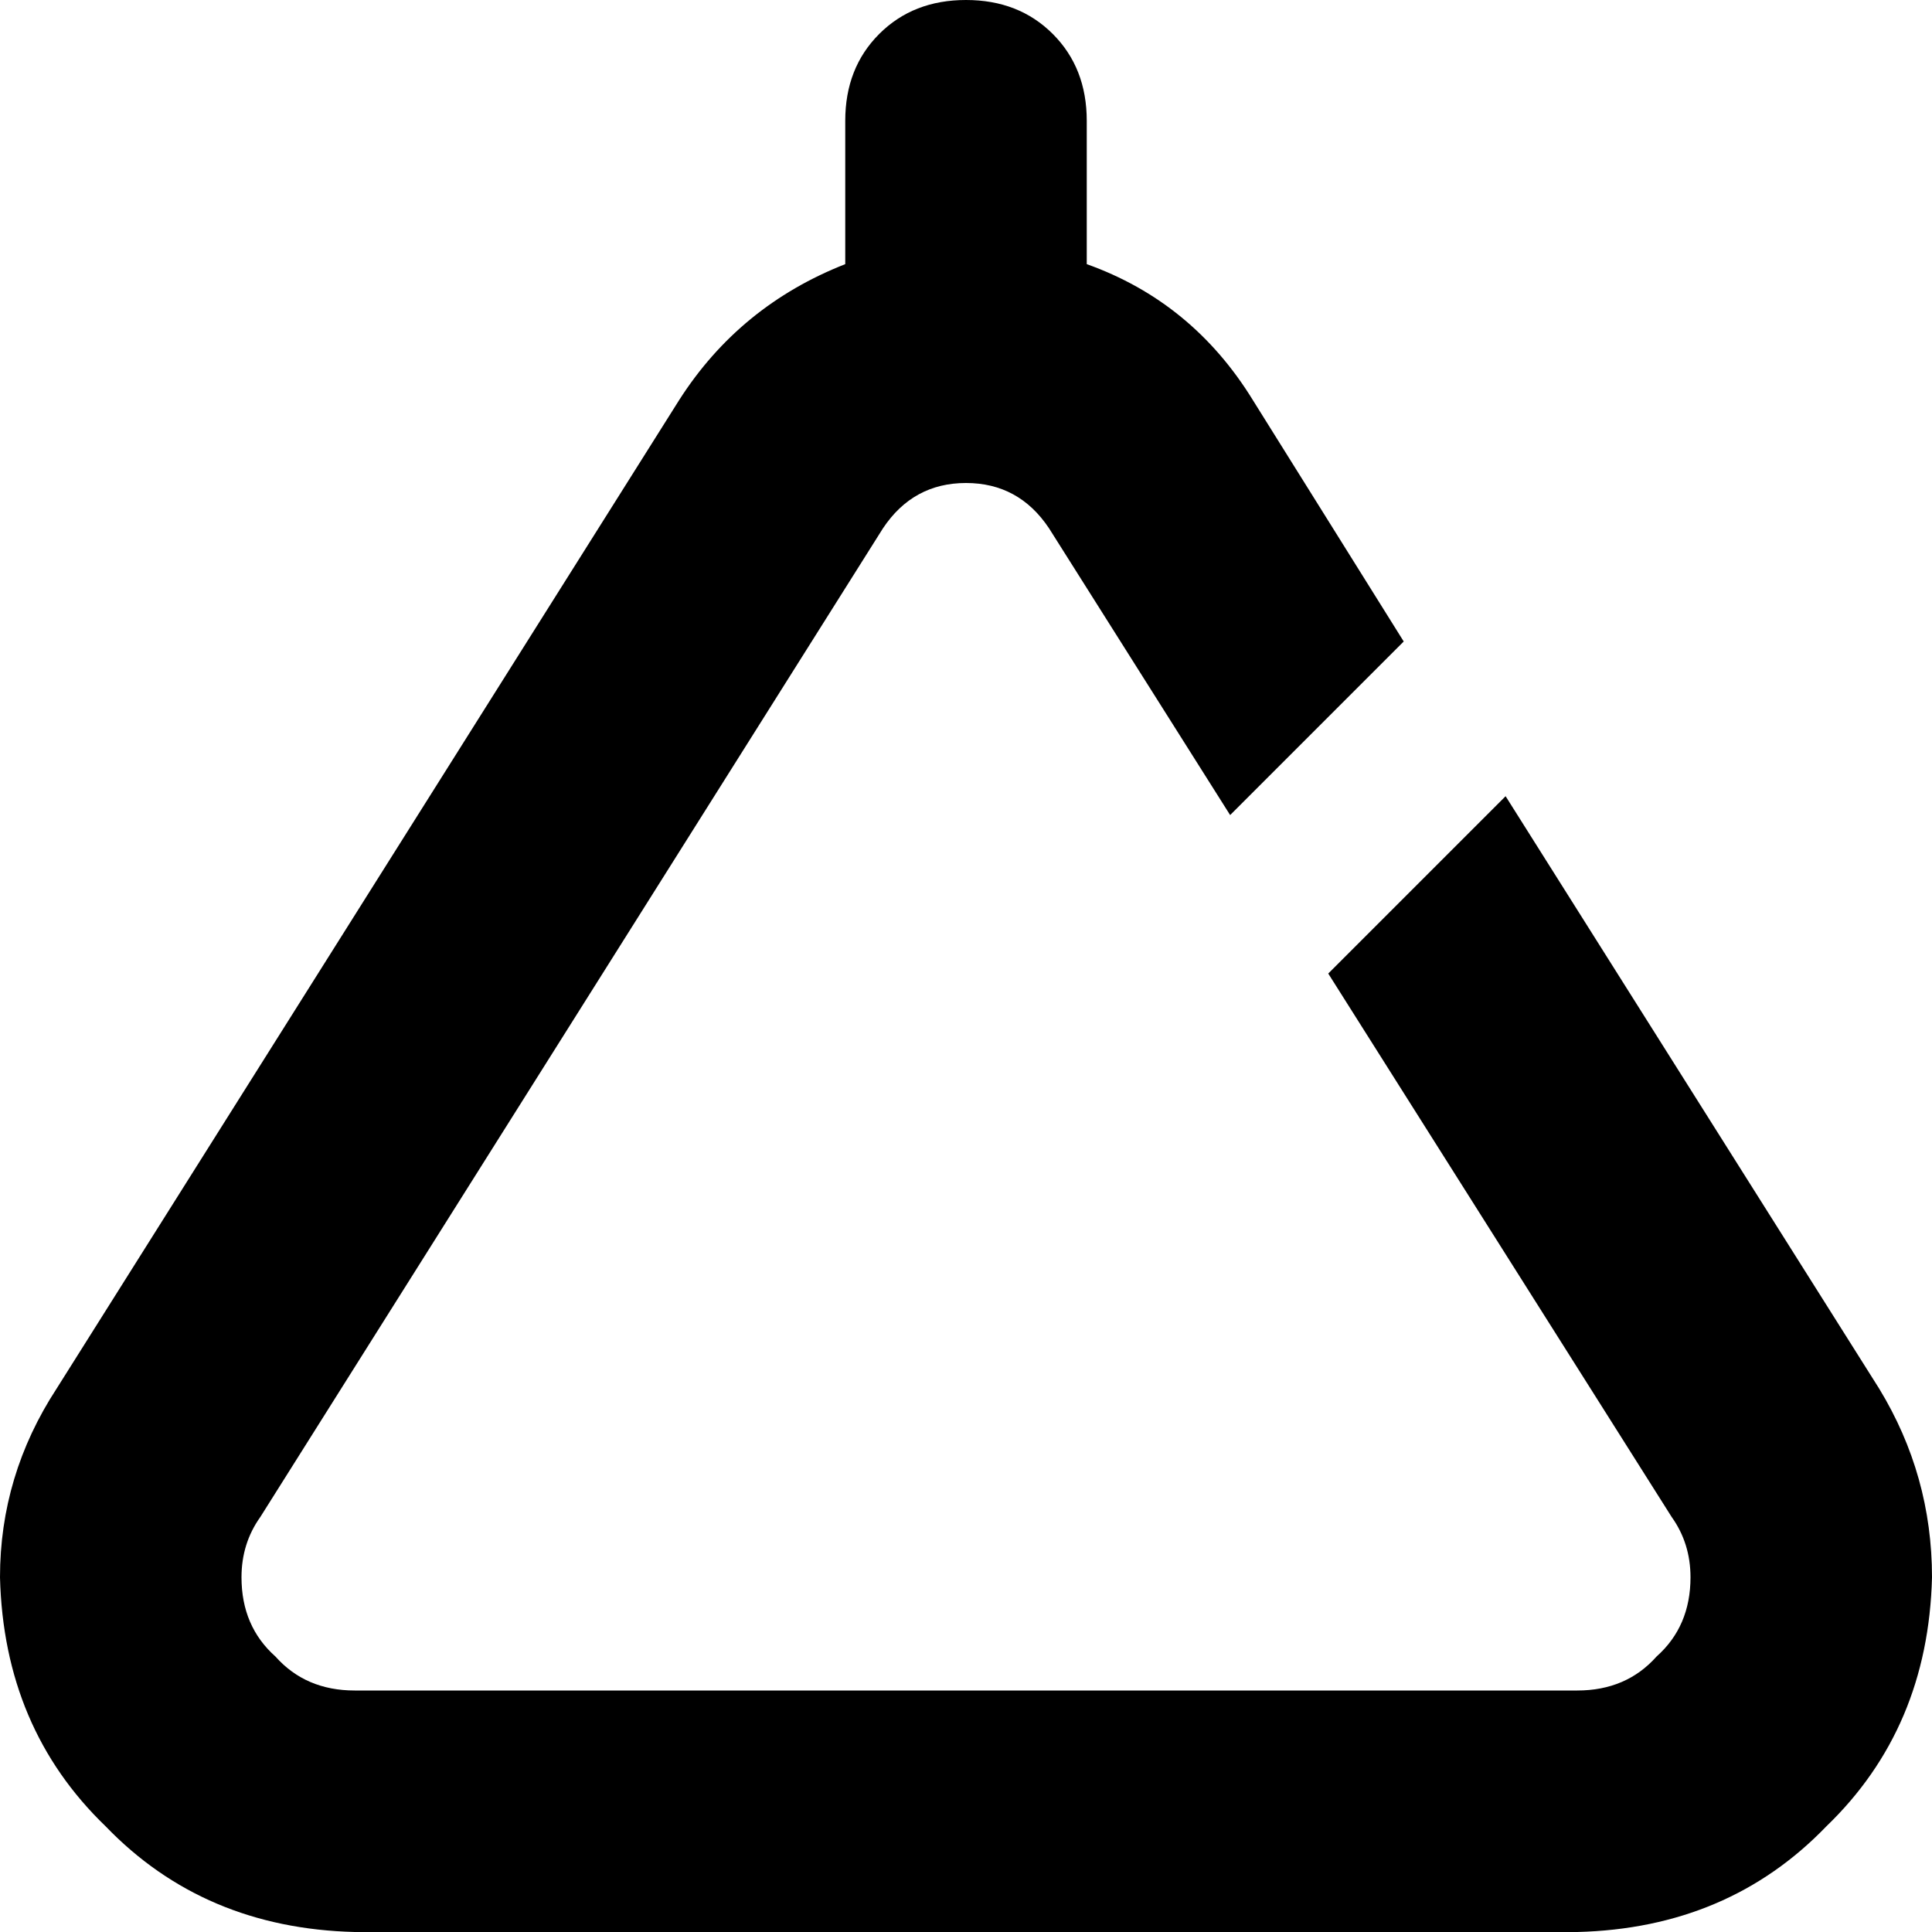 <svg xmlns="http://www.w3.org/2000/svg" viewBox="0 0 512 512">
    <path d="M 288 32 Q 288 18 279 9 L 279 9 Q 270 0 256 0 Q 242 0 233 9 Q 224 18 224 32 L 224 70 Q 196 81 180 106 L 15 368 Q 0 391 0 418 Q 1 458 28 484 Q 54 511 94 512 L 418 512 Q 458 511 484 484 Q 511 458 512 418 Q 512 391 498 368 L 399 211 L 352 258 L 443 402 Q 448 409 448 418 Q 448 431 439 439 Q 431 448 418 448 L 94 448 Q 81 448 73 439 Q 64 431 64 418 Q 64 409 69 402 L 234 140 Q 242 128 256 128 Q 270 128 278 140 L 326 216 L 372 170 L 332 106 Q 316 80 288 70 L 288 32 L 288 32 Z"/>
</svg>
